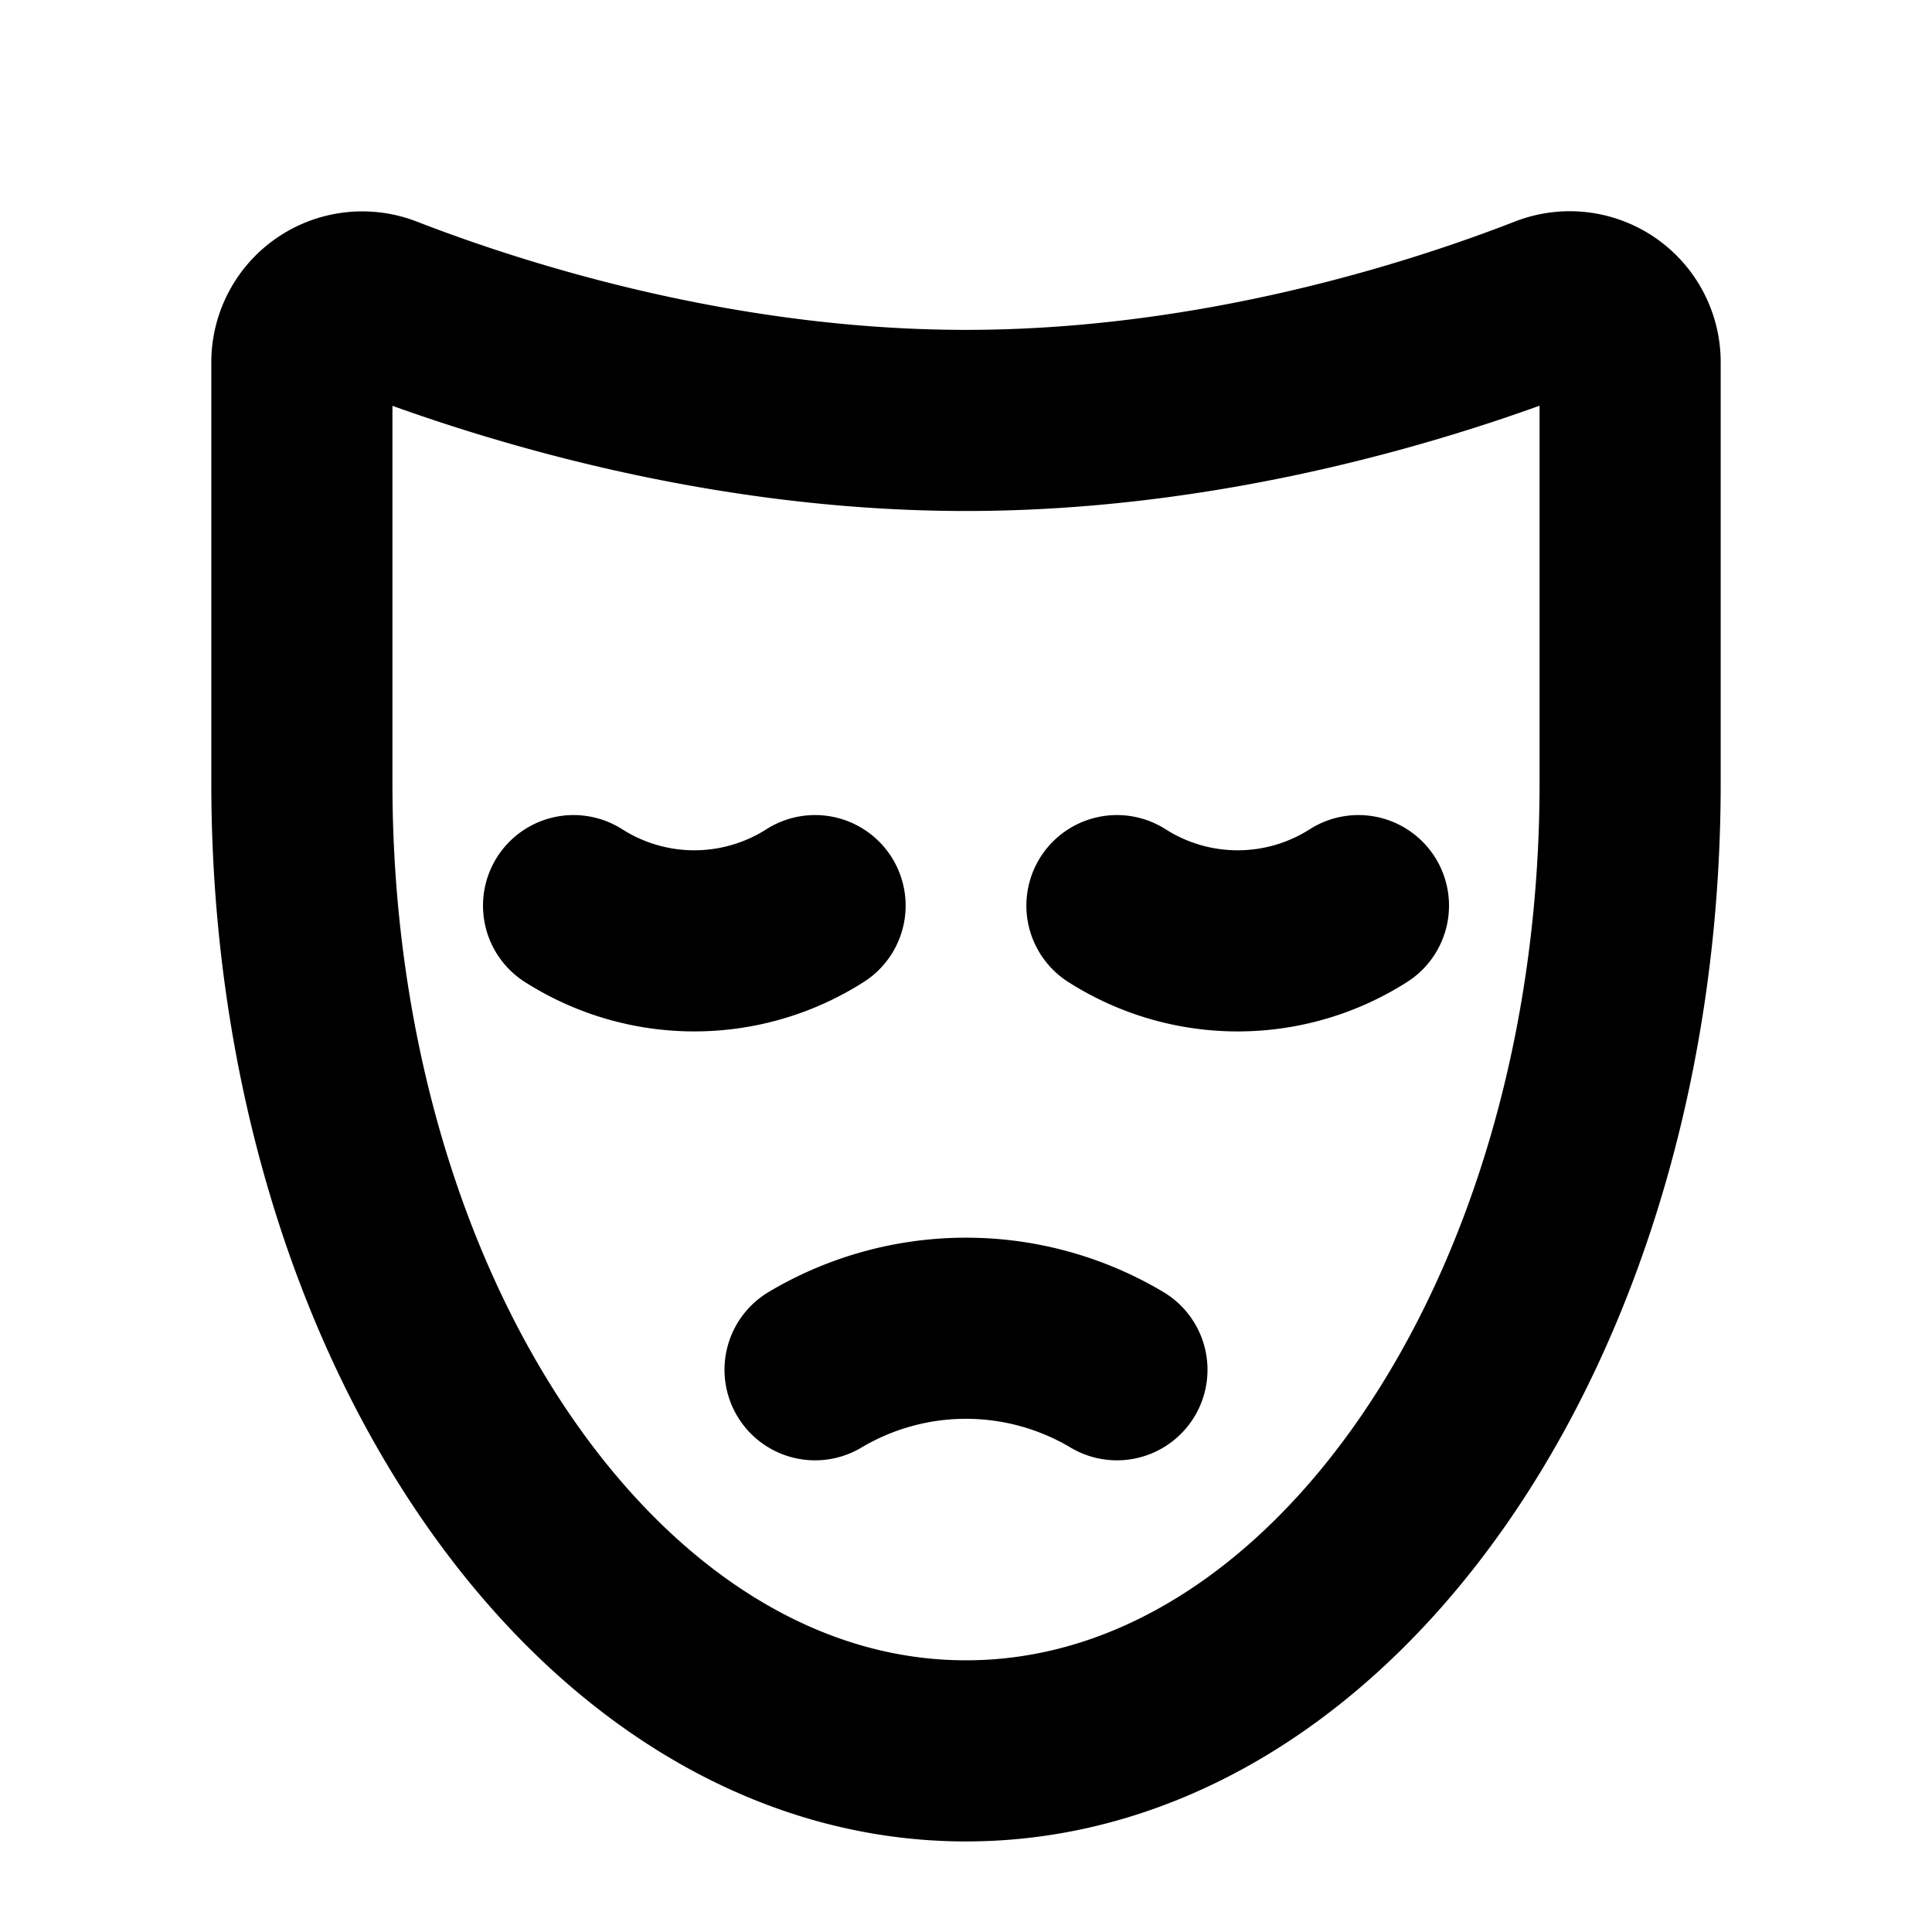 <svg xmlns="http://www.w3.org/2000/svg" viewBox="0 0 256 256"><rect width="256" height="256" fill="none"/><path d="M216,48a8,8,0,0,0-10.89-7.47C190,46.41,160.89,55.71,128,55.71s-62-9.3-77.11-15.16A8,8,0,0,0,40,48v55.77C40,174.6,79.4,232,128,232s88-57.4,88-128.21Z" fill="none" stroke="currentColor" stroke-linecap="round" stroke-linejoin="round" stroke-width="24"/><path d="M148,120a29.75,29.75,0,0,0,32,0" fill="none" stroke="currentColor" stroke-linecap="round" stroke-linejoin="round" stroke-width="24"/><path d="M76,120a29.76,29.76,0,0,0,32,0" fill="none" stroke="currentColor" stroke-linecap="round" stroke-linejoin="round" stroke-width="24"/><path d="M148,181.5a39.11,39.11,0,0,0-40,0" fill="none" stroke="currentColor" stroke-linecap="round" stroke-linejoin="round" stroke-width="24"/></svg>